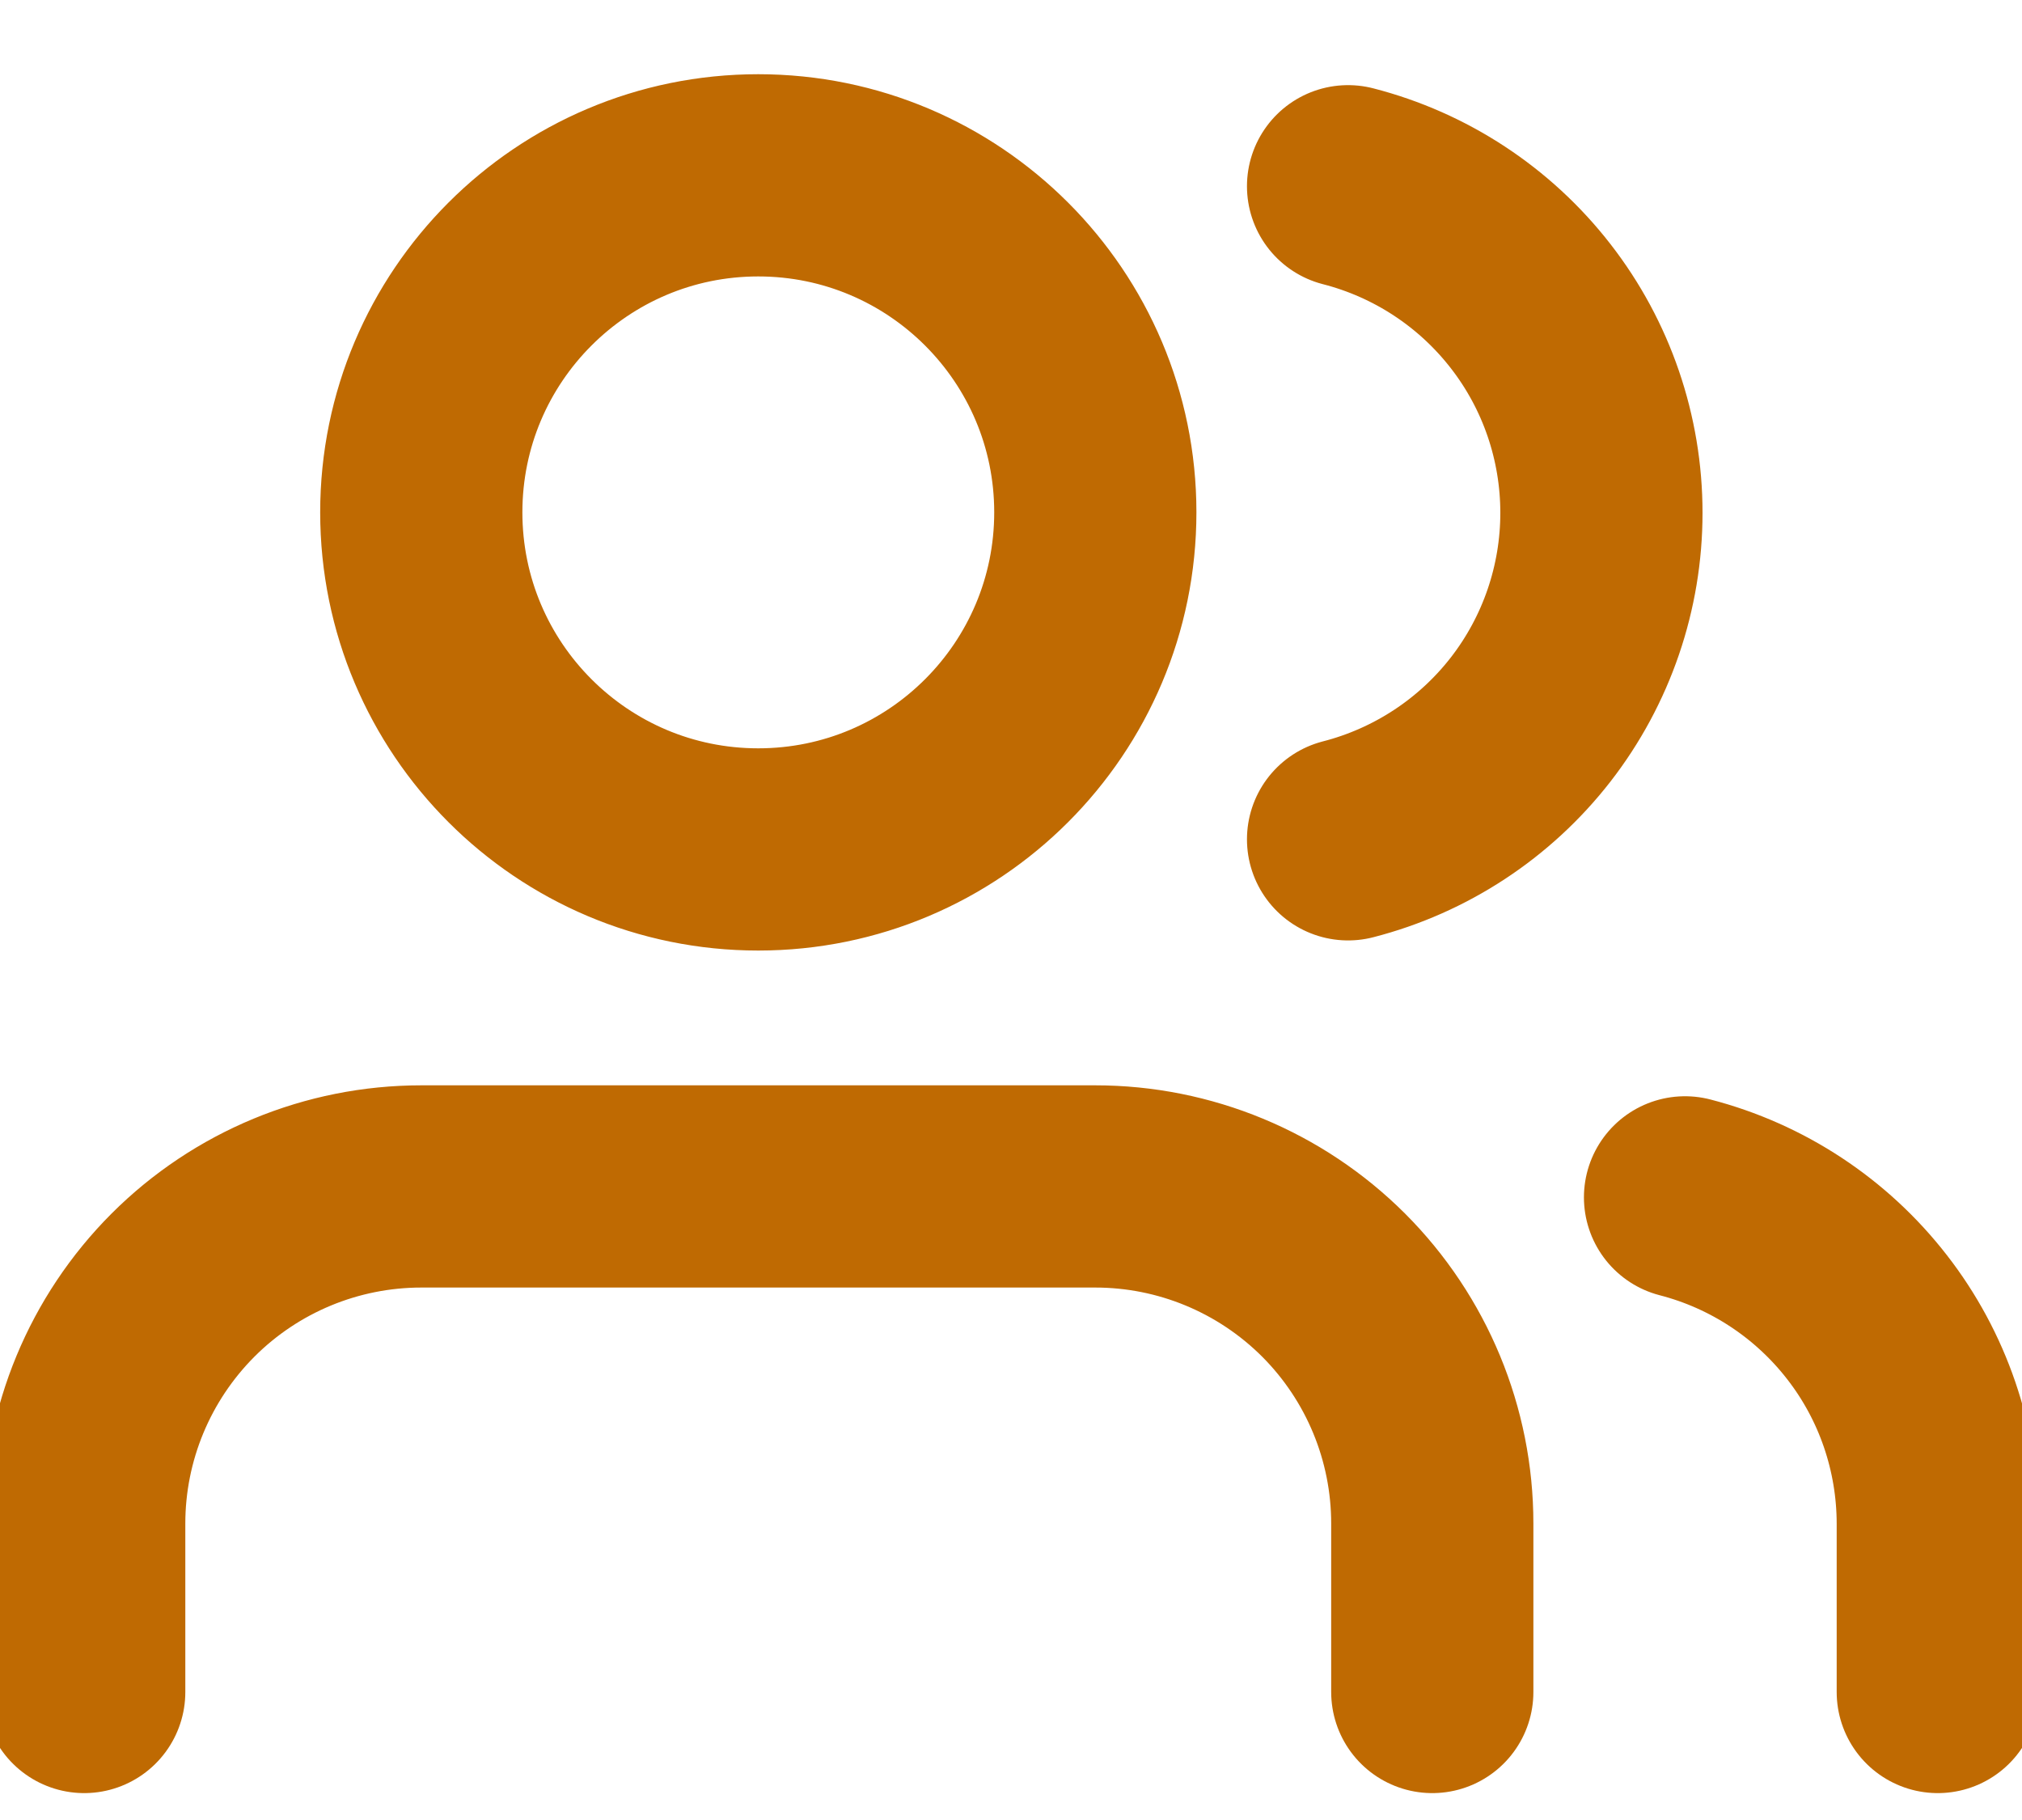 <svg width="20" height="18" viewBox="0 0 20 18" fill="none" xmlns="http://www.w3.org/2000/svg">
<path d="M14.167 16.734V15.068C14.167 14.183 13.816 13.336 13.191 12.71C12.565 12.085 11.718 11.734 10.834 11.734H4.167C3.283 11.734 2.435 12.085 1.81 12.71C1.185 13.336 0.833 14.183 0.833 15.068V16.734M19.167 16.734V15.068C19.166 14.329 18.921 13.611 18.468 13.028C18.015 12.444 17.382 12.027 16.667 11.842M13.334 1.842C14.05 2.026 14.686 2.443 15.14 3.028C15.594 3.612 15.84 4.331 15.84 5.072C15.84 5.812 15.594 6.531 15.14 7.116C14.686 7.7 14.05 8.117 13.334 8.301M10.834 5.067C10.834 6.908 9.341 8.401 7.5 8.401C5.659 8.401 4.167 6.908 4.167 5.067C4.167 3.227 5.659 1.734 7.5 1.734C9.341 1.734 10.834 3.227 10.834 5.067Z" stroke="#BF6A02" stroke-width="2" stroke-linecap="round" stroke-linejoin="round"/>
</svg>

